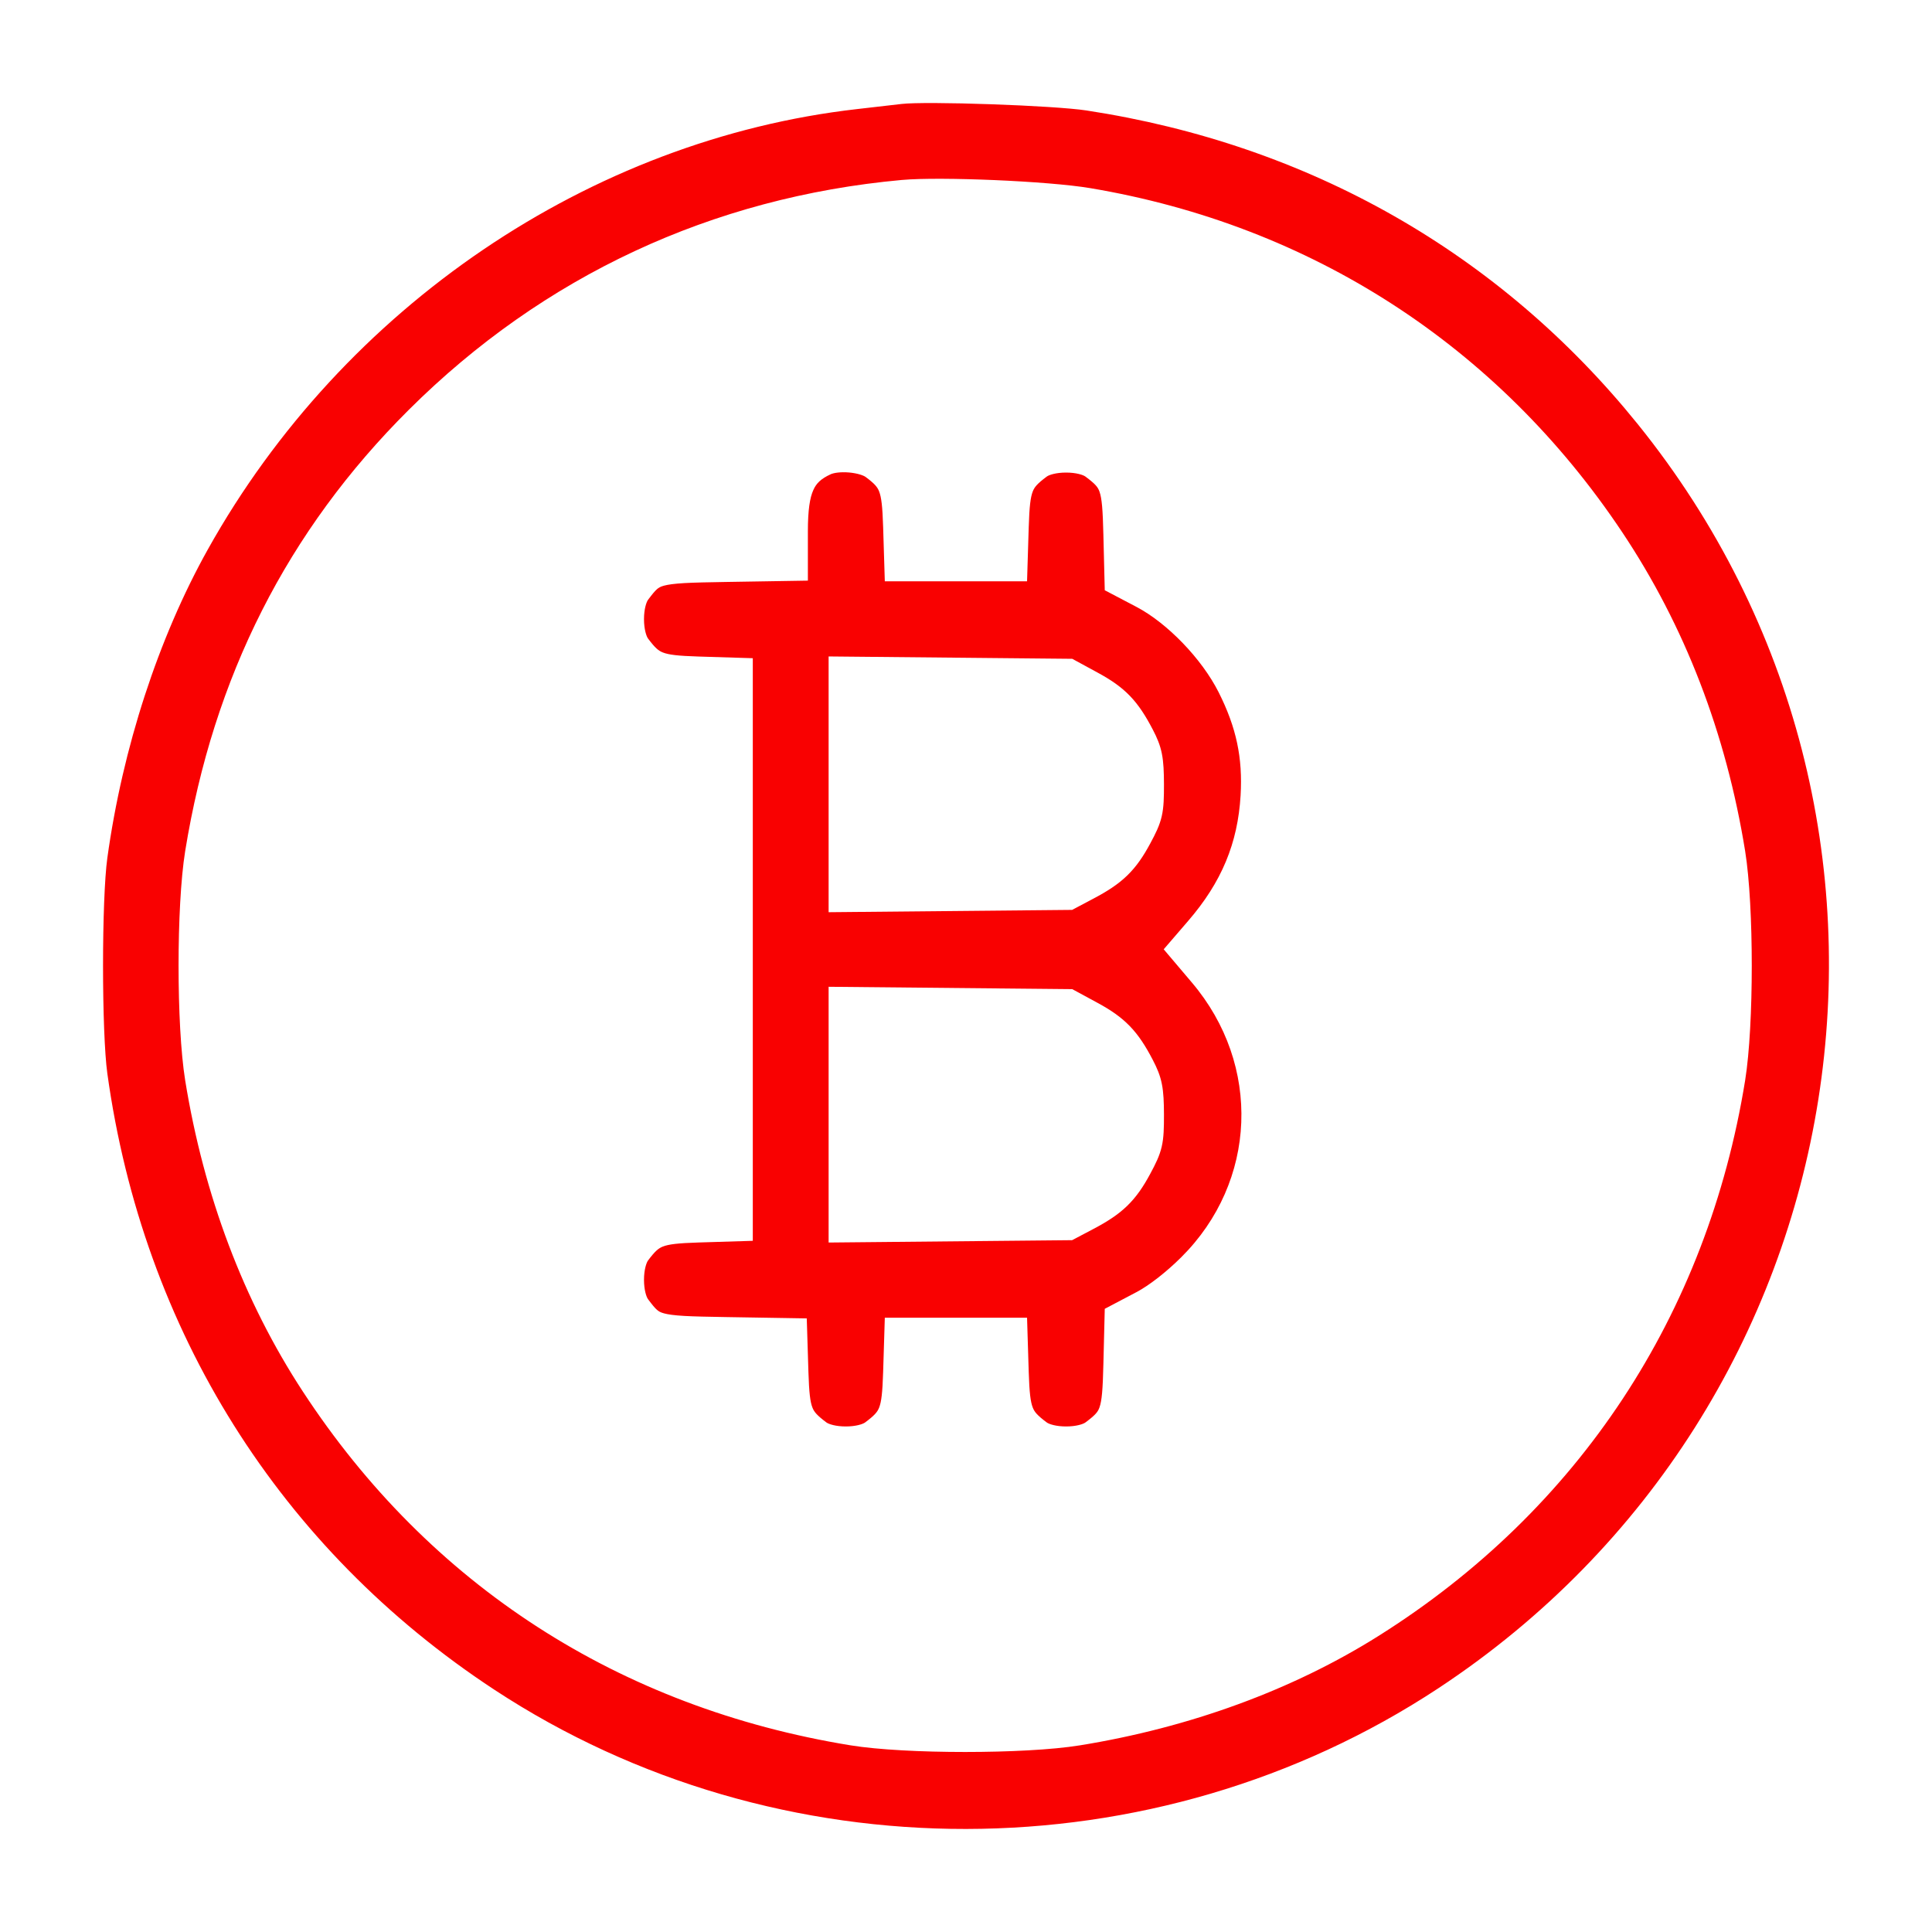 <svg width="45" height="45" viewBox="0 0 45 45" fill="none" xmlns="http://www.w3.org/2000/svg">
<path fill-rule="evenodd" clip-rule="evenodd" d="M18.945 11.412C19.013 11.259 19.119 11.152 19.347 11.047C19.417 11.014 19.577 10.988 19.776 11.005C19.979 11.023 20.118 11.076 20.163 11.11C20.379 11.271 20.439 11.348 20.477 11.448C20.529 11.582 20.555 11.794 20.57 12.276L20.609 13.54H23.922L23.961 12.276C23.976 11.791 24.003 11.58 24.055 11.447C24.094 11.347 24.155 11.269 24.38 11.101C24.433 11.061 24.597 11.007 24.831 11.007C25.066 11.007 25.23 11.061 25.283 11.101C25.521 11.279 25.573 11.347 25.61 11.454C25.664 11.608 25.686 11.861 25.7 12.455L25.732 13.748L26.471 14.136C27.188 14.513 27.991 15.343 28.385 16.125C28.798 16.946 28.947 17.652 28.896 18.526C28.83 19.639 28.455 20.547 27.672 21.453L27.105 22.111L27.761 22.885C29.391 24.805 29.282 27.527 27.512 29.285C27.156 29.639 26.753 29.948 26.471 30.096L25.732 30.485L25.7 31.777C25.686 32.371 25.664 32.624 25.61 32.778C25.573 32.885 25.521 32.953 25.283 33.131C25.23 33.171 25.066 33.225 24.831 33.225C24.597 33.225 24.433 33.171 24.38 33.131C24.155 32.963 24.094 32.885 24.055 32.785C24.003 32.652 23.976 32.441 23.961 31.956L23.922 30.692H20.609L20.57 31.956C20.555 32.441 20.529 32.652 20.477 32.785C20.438 32.885 20.376 32.963 20.151 33.131C20.098 33.171 19.934 33.225 19.7 33.225C19.466 33.225 19.302 33.171 19.248 33.131C19.024 32.963 18.962 32.885 18.923 32.785C18.871 32.653 18.845 32.443 18.83 31.96L18.791 30.708L16.899 30.677C16.484 30.67 16.178 30.664 15.942 30.651C15.704 30.637 15.562 30.617 15.467 30.591C15.384 30.569 15.341 30.543 15.303 30.509C15.251 30.464 15.196 30.397 15.094 30.261C15.055 30.208 15 30.044 15 29.81C15 29.576 15.055 29.412 15.094 29.359C15.262 29.134 15.341 29.073 15.441 29.034C15.573 28.982 15.785 28.955 16.27 28.94L17.534 28.901V15.331L16.27 15.292C15.785 15.277 15.573 15.25 15.441 15.198C15.341 15.159 15.262 15.098 15.094 14.873C15.055 14.82 15 14.656 15 14.422C15 14.188 15.055 14.024 15.094 13.971C15.196 13.835 15.251 13.768 15.303 13.723C15.341 13.689 15.384 13.663 15.467 13.641C15.563 13.615 15.706 13.595 15.945 13.581C16.181 13.568 16.489 13.562 16.906 13.555L18.817 13.524V12.379C18.817 11.877 18.863 11.592 18.945 11.412ZM24.972 21.193L25.467 20.931C25.786 20.763 26.038 20.602 26.253 20.394C26.47 20.184 26.631 19.945 26.792 19.645C26.916 19.415 27.009 19.231 27.059 19.012C27.108 18.799 27.111 18.573 27.111 18.268C27.11 17.978 27.102 17.758 27.063 17.56C27.022 17.35 26.95 17.184 26.851 16.994C26.686 16.677 26.526 16.425 26.318 16.209C26.108 15.992 25.868 15.83 25.567 15.667L24.975 15.345L19.3 15.29V21.247L24.972 21.193ZM24.972 28.886L25.467 28.625C25.786 28.457 26.038 28.296 26.253 28.088C26.47 27.878 26.631 27.639 26.792 27.339C26.916 27.108 27.009 26.925 27.059 26.706C27.108 26.493 27.111 26.267 27.111 25.962C27.11 25.672 27.102 25.452 27.063 25.254C27.022 25.044 26.95 24.878 26.851 24.688C26.686 24.37 26.526 24.119 26.318 23.903C26.108 23.686 25.868 23.523 25.567 23.36L24.975 23.039L19.3 22.984V28.941L24.972 28.886Z" fill="#F90101"/>
<path fill-rule="evenodd" clip-rule="evenodd" d="M23.082 2.428C22.147 2.395 21.279 2.389 21.003 2.421C20.848 2.439 20.379 2.493 19.96 2.541C13.748 3.25 7.997 7.146 4.841 12.797C3.692 14.853 2.855 17.418 2.5 19.984C2.435 20.452 2.4 21.459 2.4 22.494C2.4 23.528 2.435 24.535 2.5 25.003C3.33 30.994 6.525 36.079 11.515 39.357C18.116 43.693 26.89 43.68 33.5 39.324C43.453 32.763 45.604 19.125 38.149 9.882C34.933 5.895 30.491 3.365 25.306 2.573C24.934 2.516 24.011 2.46 23.082 2.428ZM37.777 12.385C34.883 8.054 30.537 5.246 25.393 4.382C24.899 4.299 24.023 4.232 23.174 4.195C22.327 4.159 21.464 4.15 21.001 4.192C16.585 4.595 12.655 6.427 9.523 9.544C6.694 12.36 4.97 15.765 4.313 19.825C4.209 20.472 4.159 21.493 4.159 22.494C4.159 23.494 4.209 24.515 4.313 25.162C4.747 27.844 5.674 30.302 7.053 32.41C10.003 36.921 14.423 39.775 19.81 40.652C20.457 40.757 21.477 40.807 22.478 40.807C23.479 40.807 24.501 40.758 25.15 40.653C27.71 40.239 30.113 39.361 32.115 38.1C36.77 35.17 39.766 30.626 40.648 25.162C40.752 24.515 40.802 23.494 40.802 22.494C40.802 21.493 40.752 20.472 40.648 19.825C40.204 17.076 39.241 14.575 37.777 12.385Z" fill="#F90101"/>
</svg>
